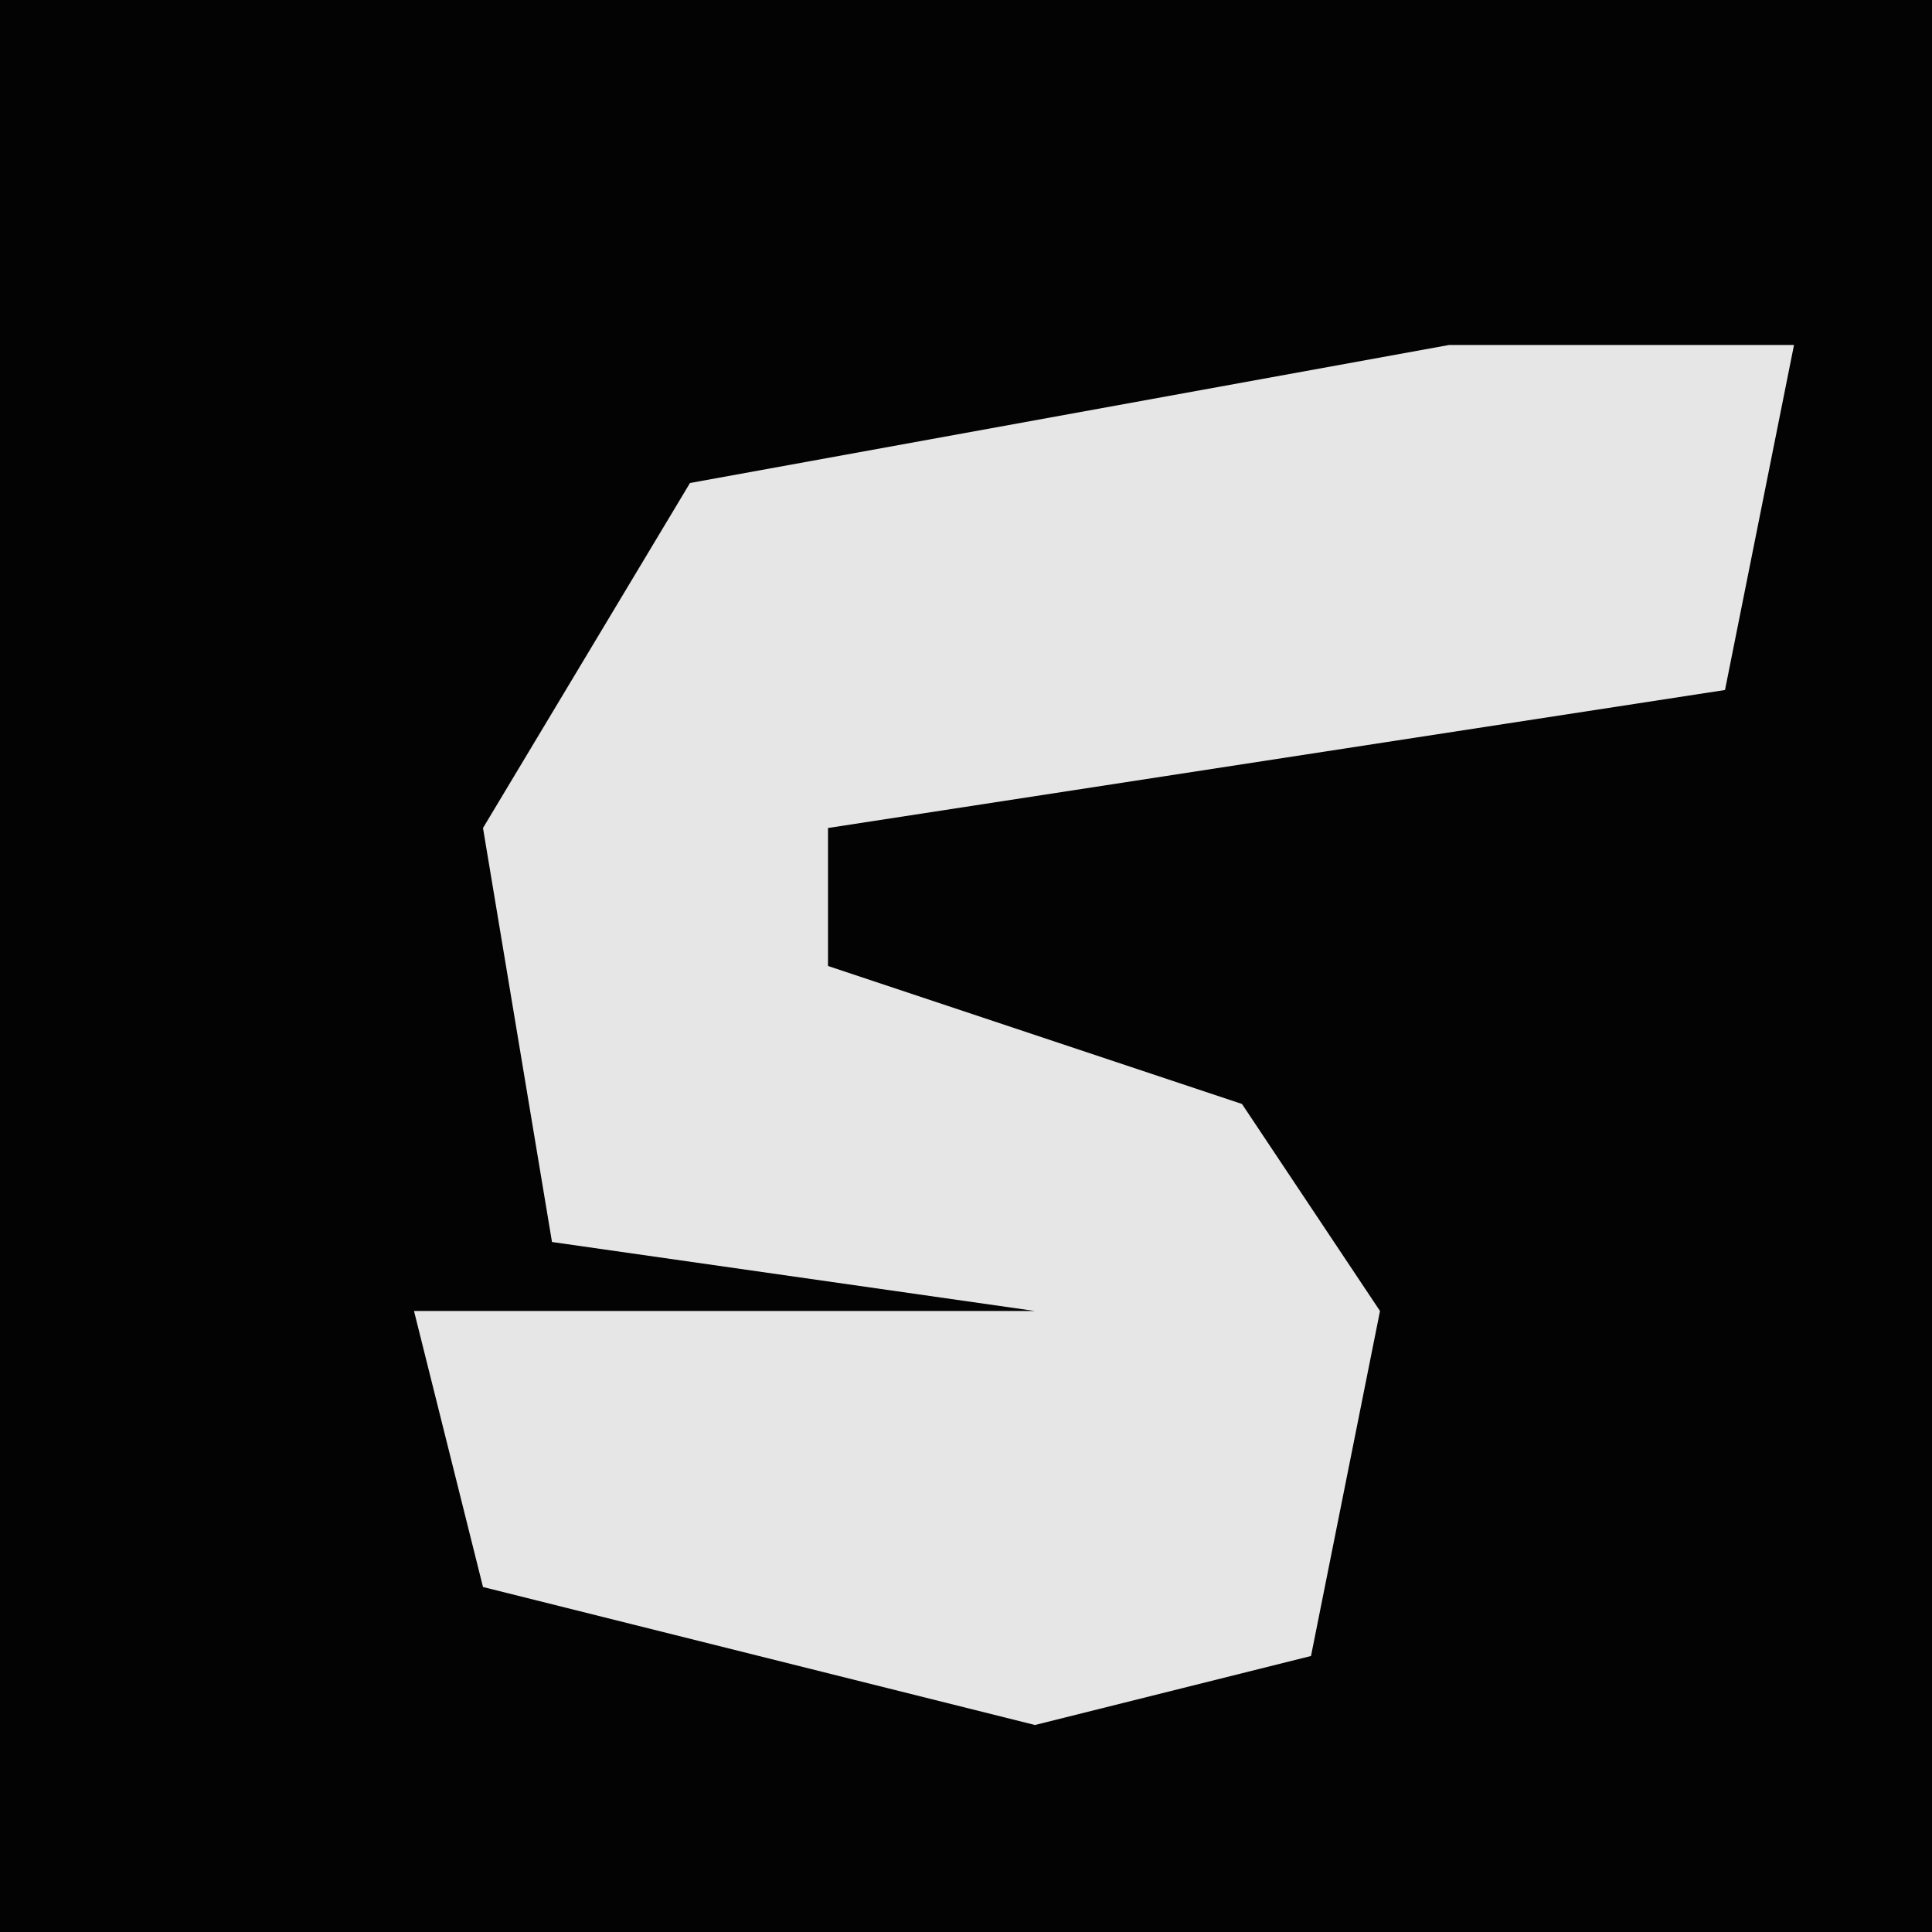 <?xml version="1.0" encoding="UTF-8"?>
<svg version="1.1" xmlns="http://www.w3.org/2000/svg" width="28" height="28">
<path d="M0,0 L28,0 L28,28 L0,28 Z " fill="#030303" transform="translate(0,0)"/>
<path d="M0,0 L5,0 L4,5 L-9,7 L-9,9 L-3,11 L-1,14 L-2,19 L-6,20 L-14,18 L-15,14 L-6,14 L-13,13 L-14,7 L-11,2 Z " fill="#E6E6E6" transform="translate(21,5)"/>
</svg>
